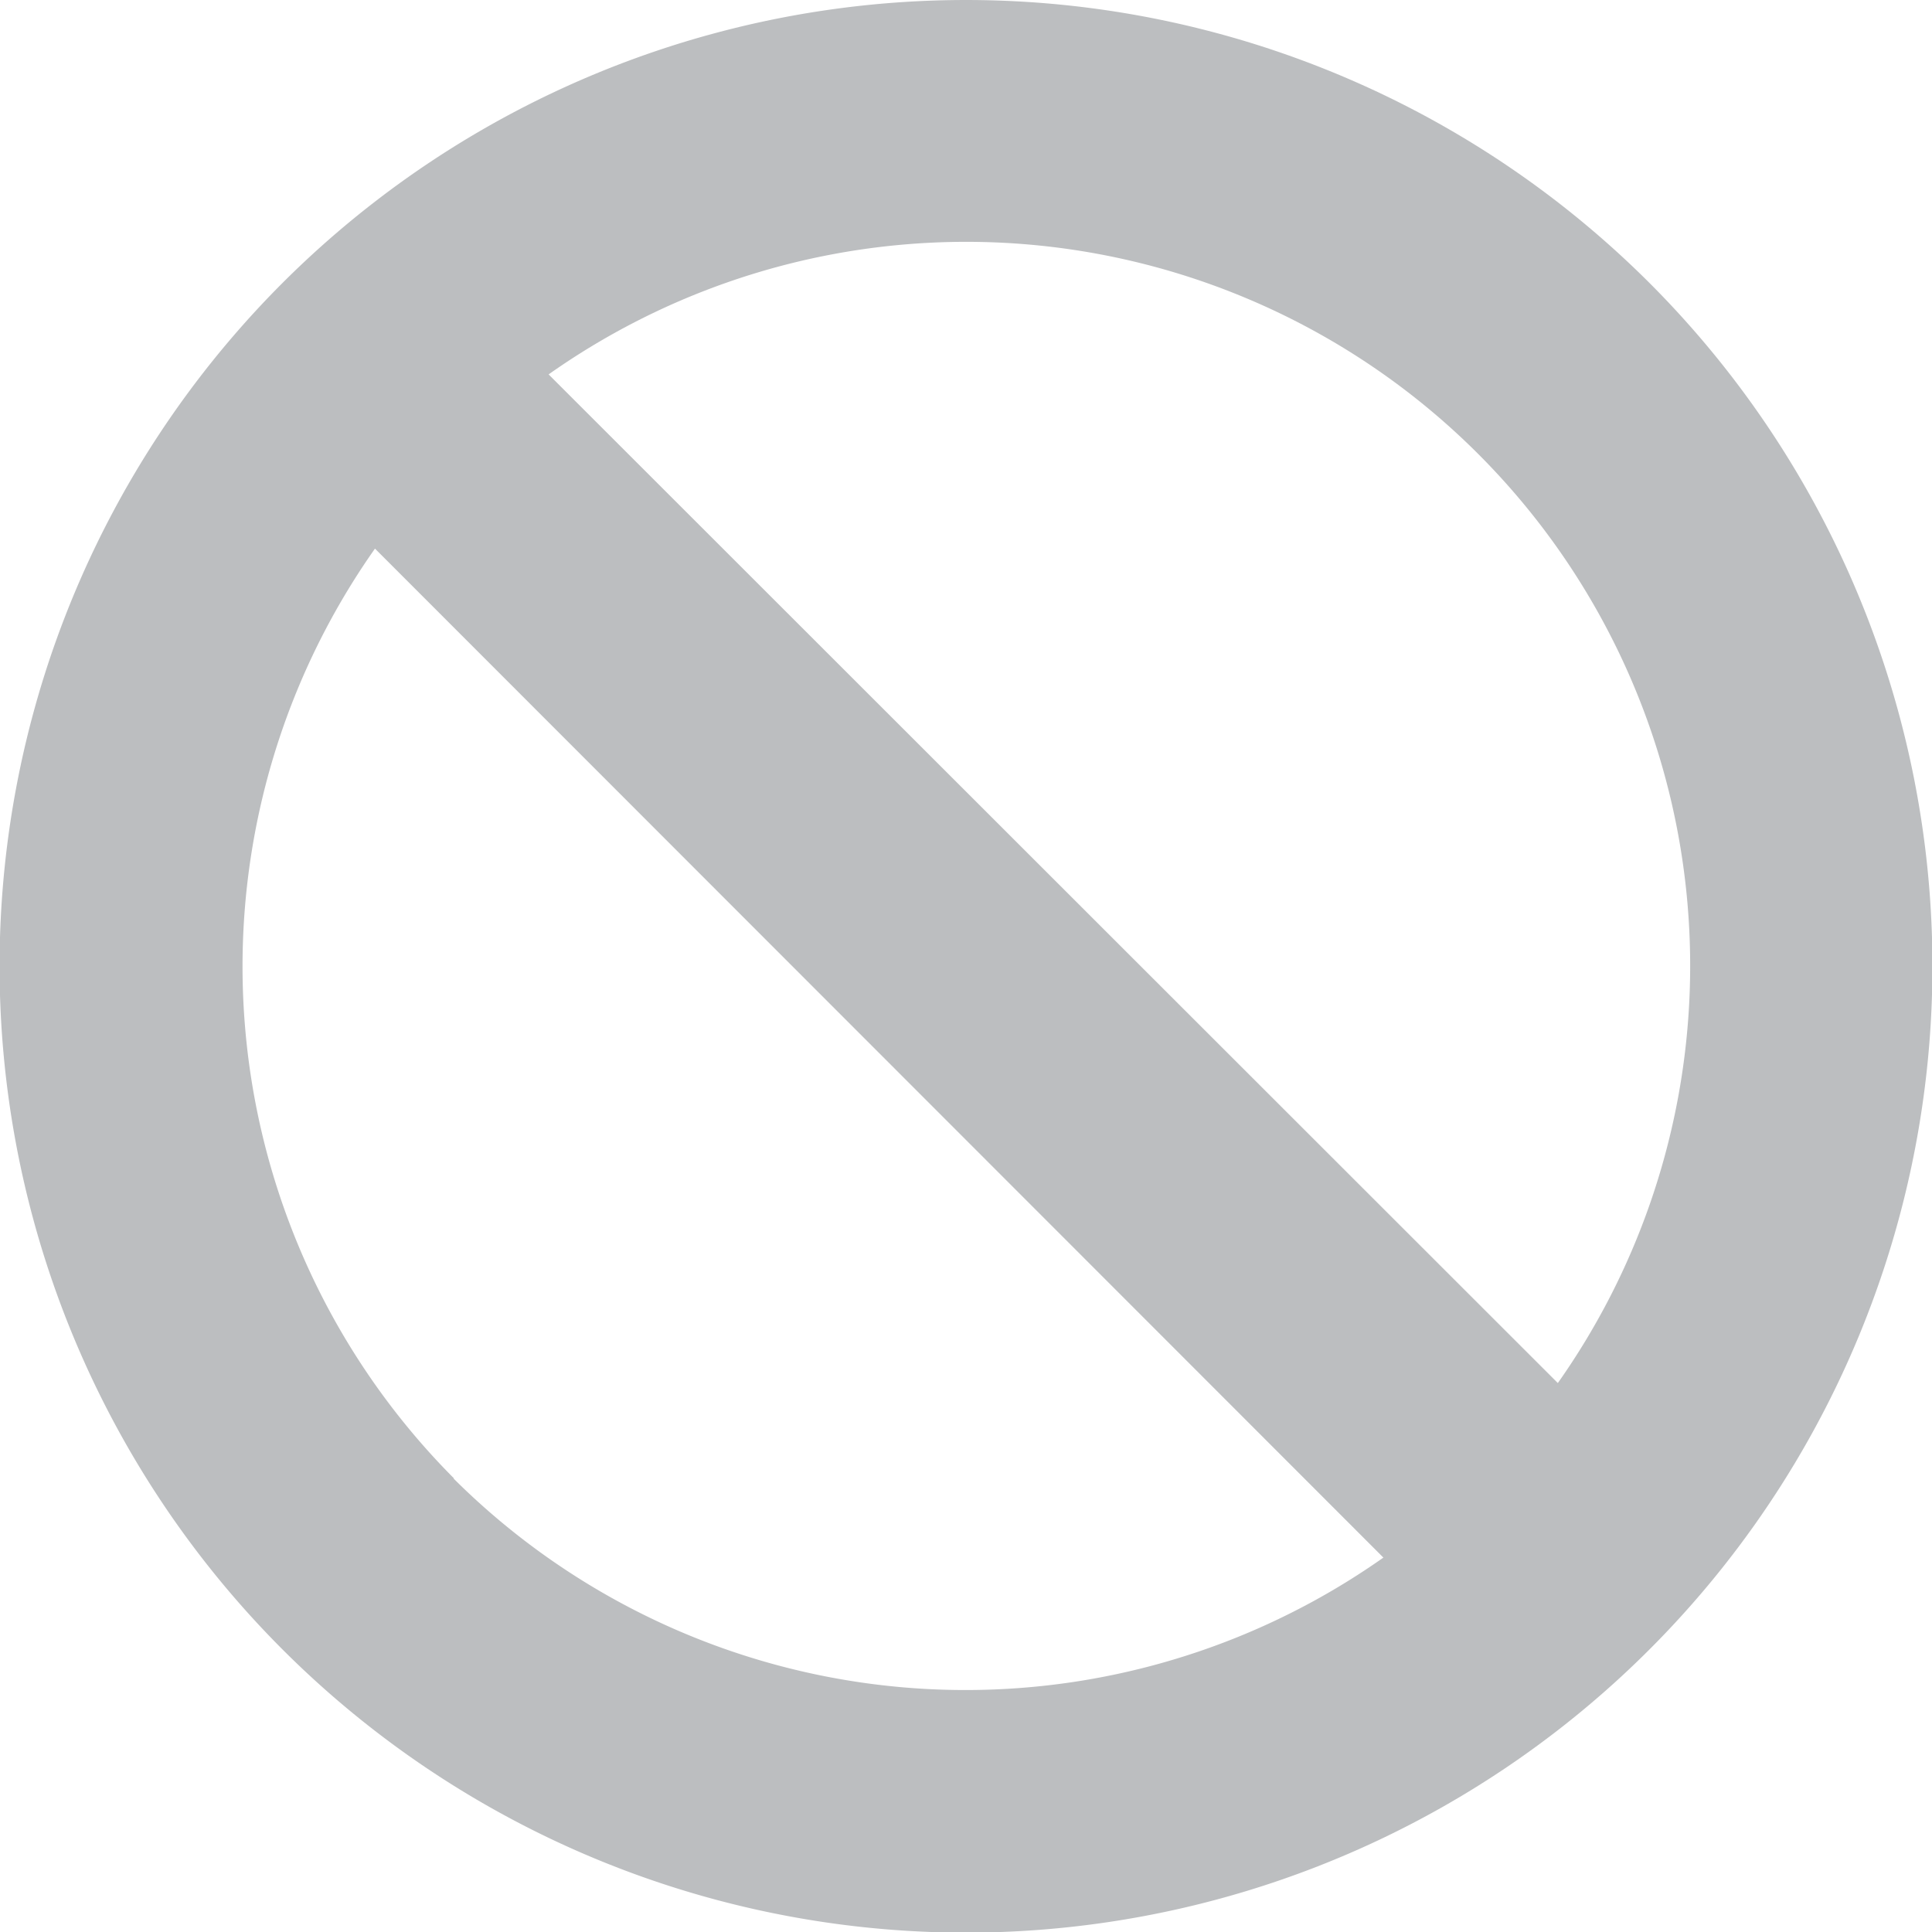 <svg xmlns="http://www.w3.org/2000/svg" viewBox="0 0 67.65 67.65"><defs><style>.cls-1{fill:#bcbec0;}</style></defs><title>Asset 8</title><g id="Layer_2" data-name="Layer 2"><g id="Layer_1-2" data-name="Layer 1"><path class="cls-1" d="M9.9,9.9a33.84,33.84,0,1,0,47.85,0A33.86,33.86,0,0,0,9.9,9.9Zm6,41.87a25.4,25.4,0,0,1-2.77-32.56L48.44,54.54A25.4,25.4,0,0,1,15.88,51.77Zm38.66-3.33L19.21,13.11A25.35,25.35,0,0,1,54.54,48.44Z"/></g></g></svg>
